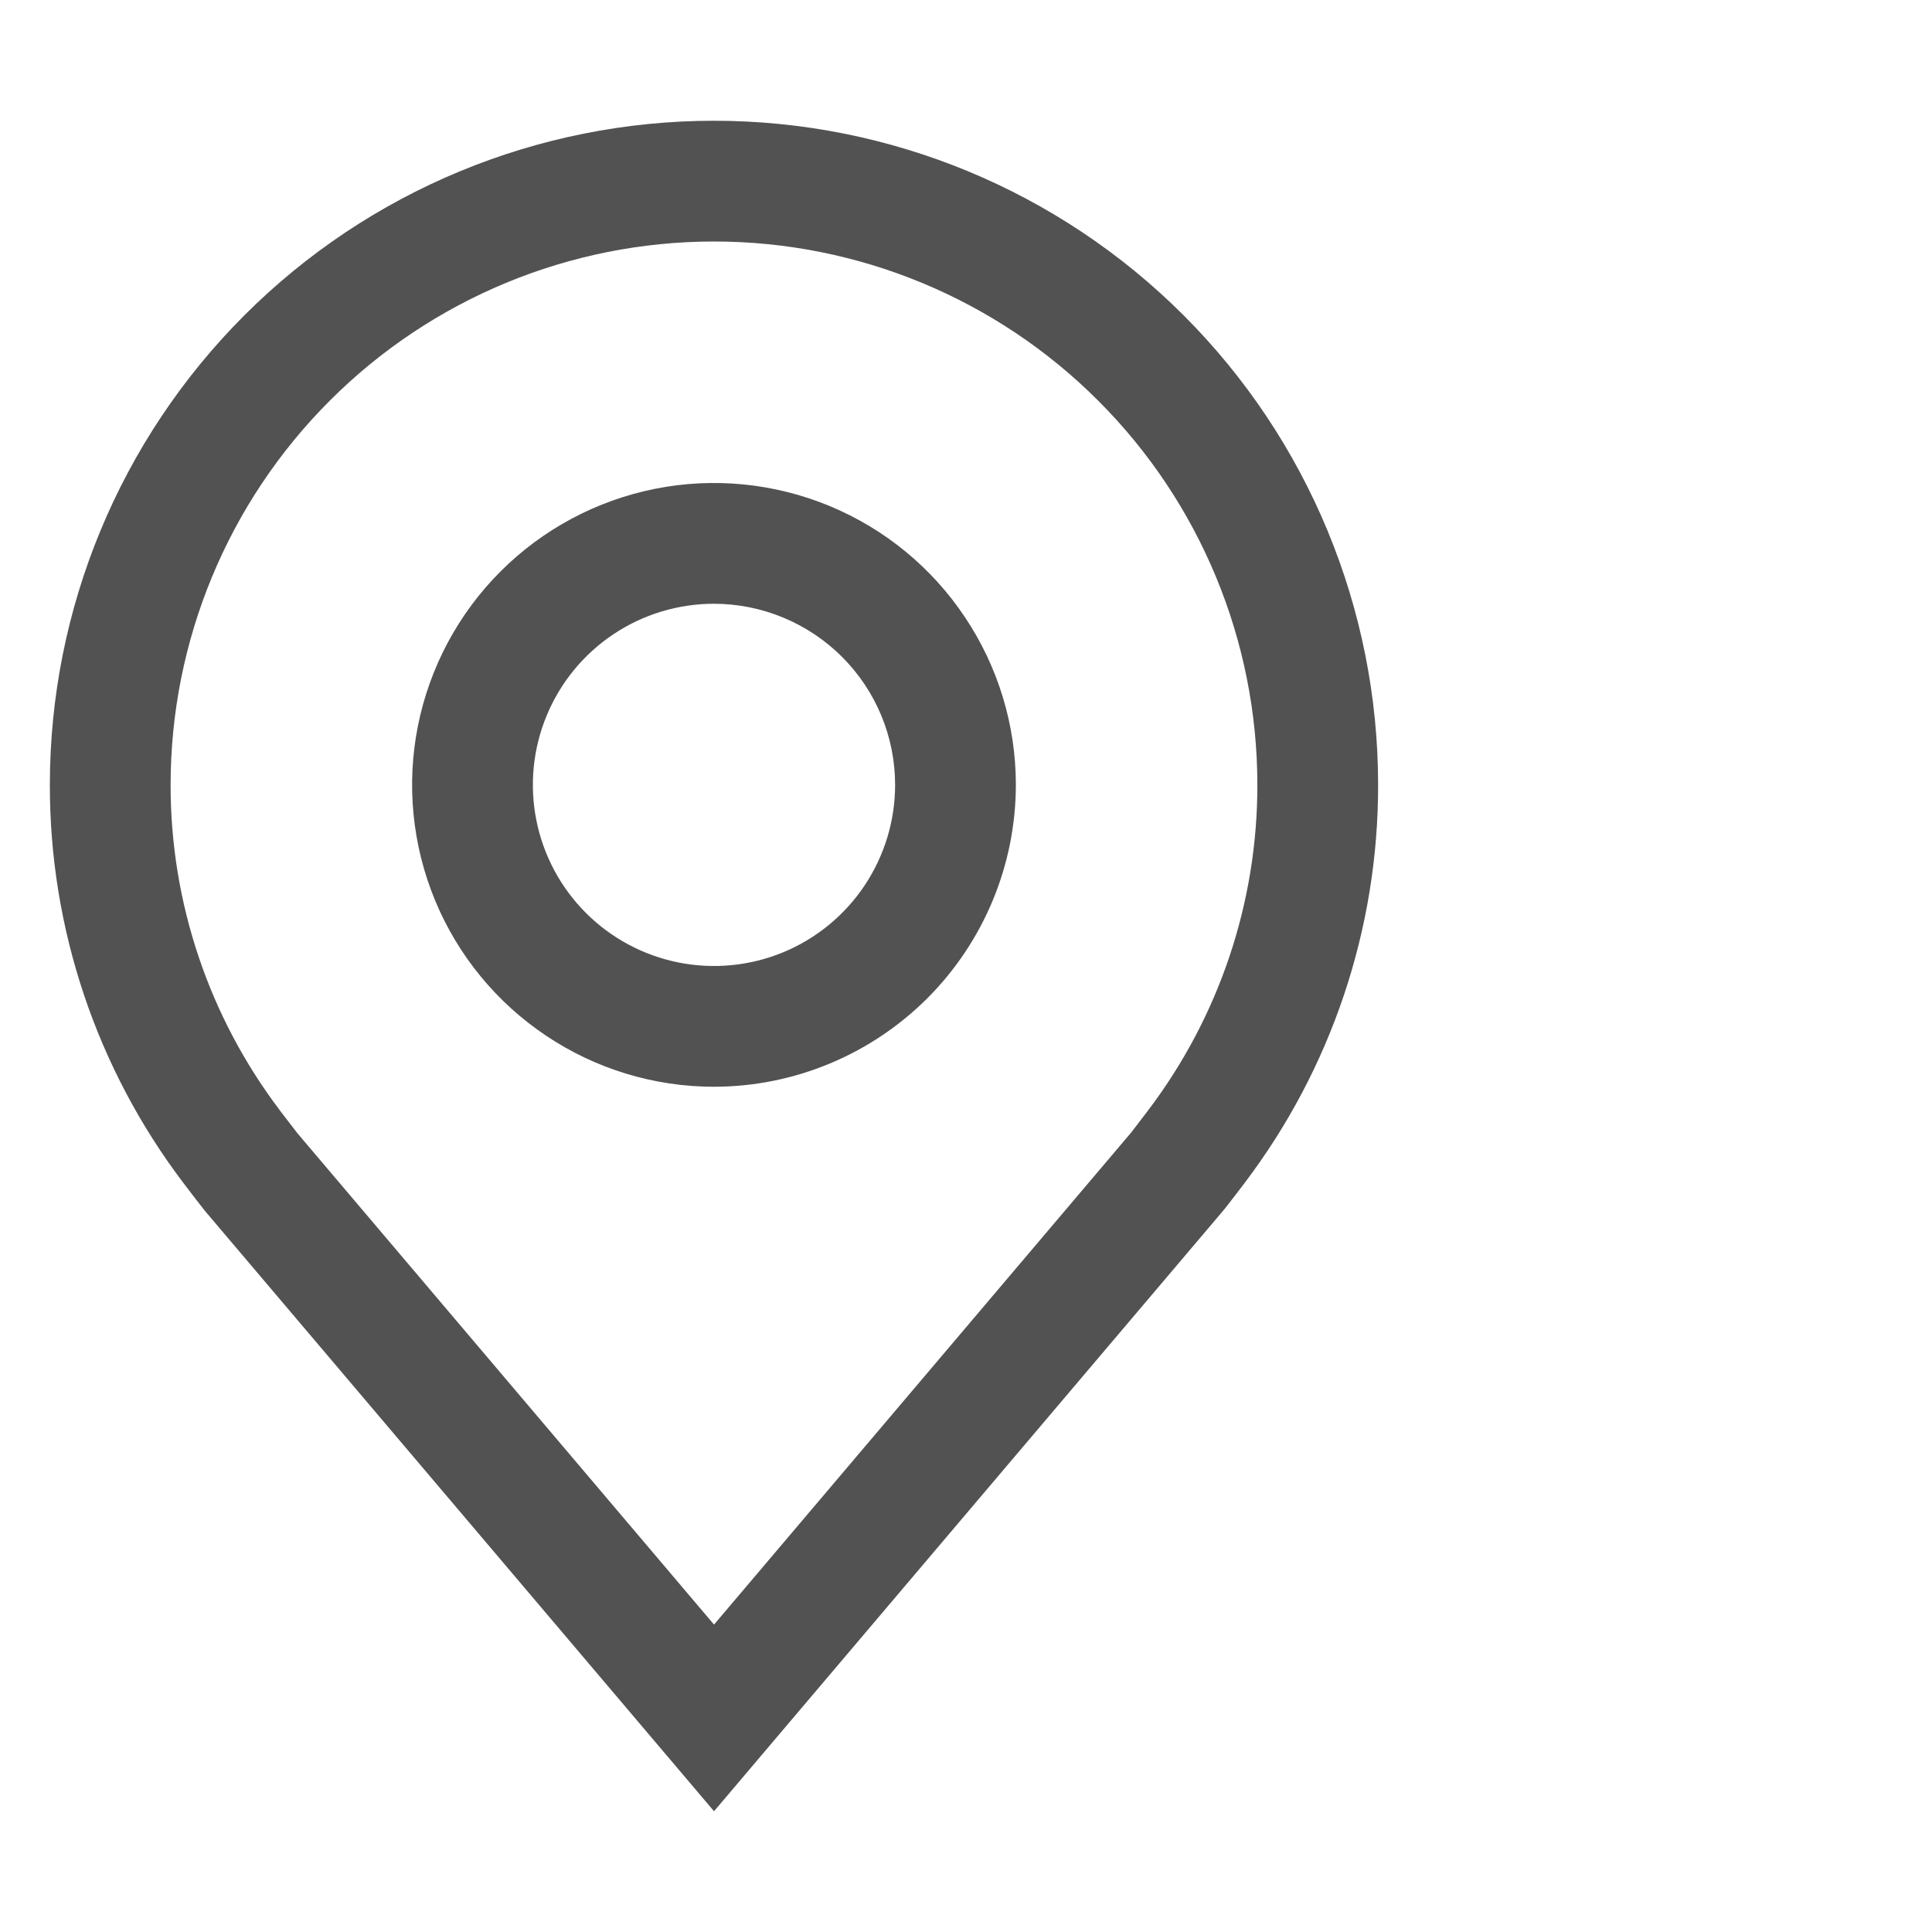 <svg width="26" height="26" viewBox="0 0 26 26" fill="none" xmlns="http://www.w3.org/2000/svg">
<path d="M9.609 14.625C8.805 14.625 8.02 14.387 7.352 13.94C6.684 13.494 6.163 12.86 5.855 12.117C5.548 11.375 5.467 10.558 5.624 9.77C5.781 8.982 6.168 8.258 6.736 7.69C7.304 7.122 8.028 6.735 8.816 6.578C9.604 6.421 10.421 6.502 11.163 6.809C11.906 7.117 12.54 7.637 12.986 8.306C13.433 8.974 13.671 9.759 13.671 10.562C13.67 11.639 13.241 12.672 12.48 13.434C11.718 14.195 10.686 14.624 9.609 14.625ZM9.609 8.125C9.127 8.125 8.655 8.268 8.254 8.536C7.854 8.804 7.541 9.184 7.357 9.63C7.172 10.075 7.124 10.565 7.218 11.038C7.312 11.511 7.544 11.945 7.885 12.286C8.226 12.627 8.66 12.859 9.133 12.953C9.606 13.047 10.096 12.999 10.541 12.815C10.987 12.63 11.367 12.318 11.635 11.917C11.903 11.516 12.046 11.045 12.046 10.562C12.046 9.916 11.789 9.297 11.332 8.84C10.874 8.383 10.255 8.126 9.609 8.125Z" fill="#525252"/>
<path d="M9.609 24.375L2.754 16.291C2.659 16.17 2.565 16.048 2.472 15.925C1.301 14.383 0.668 12.499 0.671 10.562C0.671 8.192 1.613 5.919 3.289 4.243C4.965 2.567 7.238 1.625 9.609 1.625C11.979 1.625 14.252 2.567 15.928 4.243C17.605 5.919 18.546 8.192 18.546 10.562C18.549 12.498 17.917 14.381 16.747 15.923L16.746 15.925C16.746 15.925 16.502 16.245 16.465 16.288L9.609 24.375ZM3.768 14.946C3.77 14.946 3.959 15.196 4.002 15.25L9.609 21.863L15.223 15.241C15.259 15.196 15.449 14.944 15.45 14.944C16.406 13.683 16.923 12.145 16.921 10.562C16.921 8.623 16.151 6.763 14.779 5.392C13.408 4.02 11.548 3.25 9.609 3.25C7.669 3.25 5.809 4.02 4.438 5.392C3.067 6.763 2.296 8.623 2.296 10.562C2.294 12.145 2.812 13.685 3.769 14.946H3.768Z" fill="#525252"/>
</svg>
